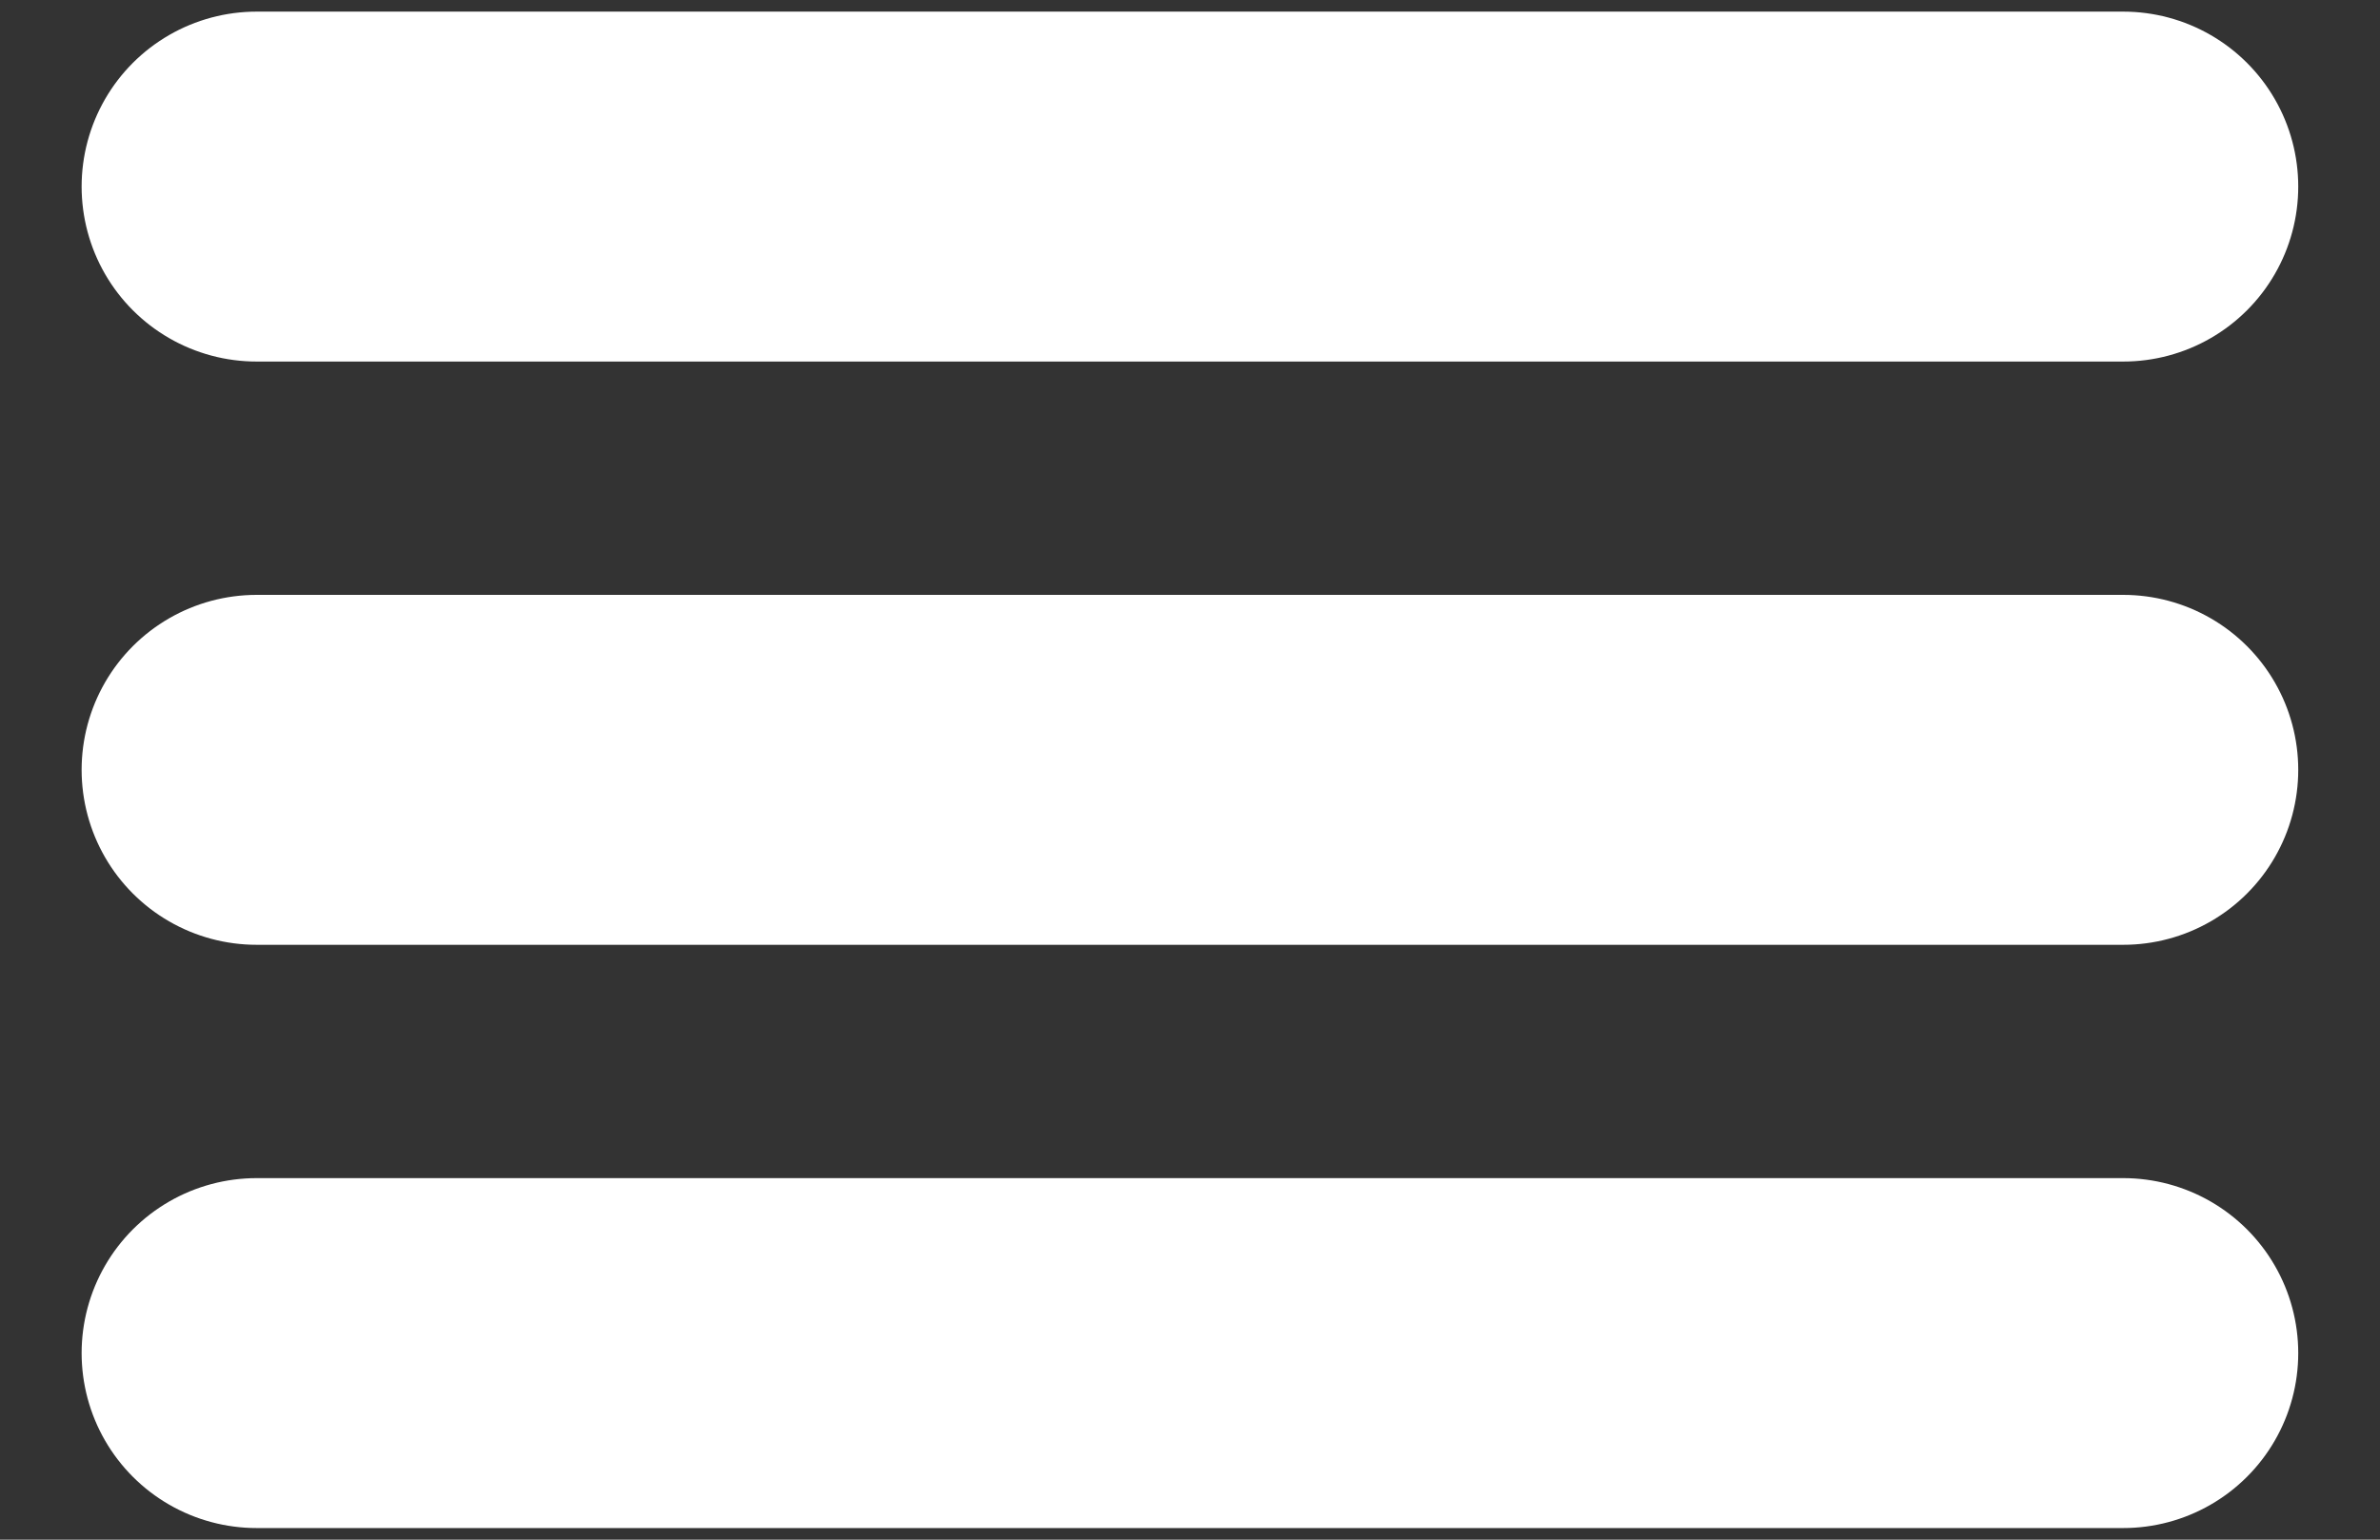 <svg width="17" height="11" viewBox="0 0 17 11" fill="none" xmlns="http://www.w3.org/2000/svg">
<rect x="0" y="0" width="17" height="11" fill="#333333" stroke="none"/>
<path d="M15.166 1.333L1.833 1.333" stroke="white" stroke-width="2.5" stroke-linecap="round"/>
<path d="M15.166 5.5L1.833 5.5" stroke="white" stroke-width="2.5" stroke-linecap="round"/>
<path d="M15.166 9.667L1.833 9.667" stroke="white" stroke-width="2.5" stroke-linecap="round"/>
</svg>
